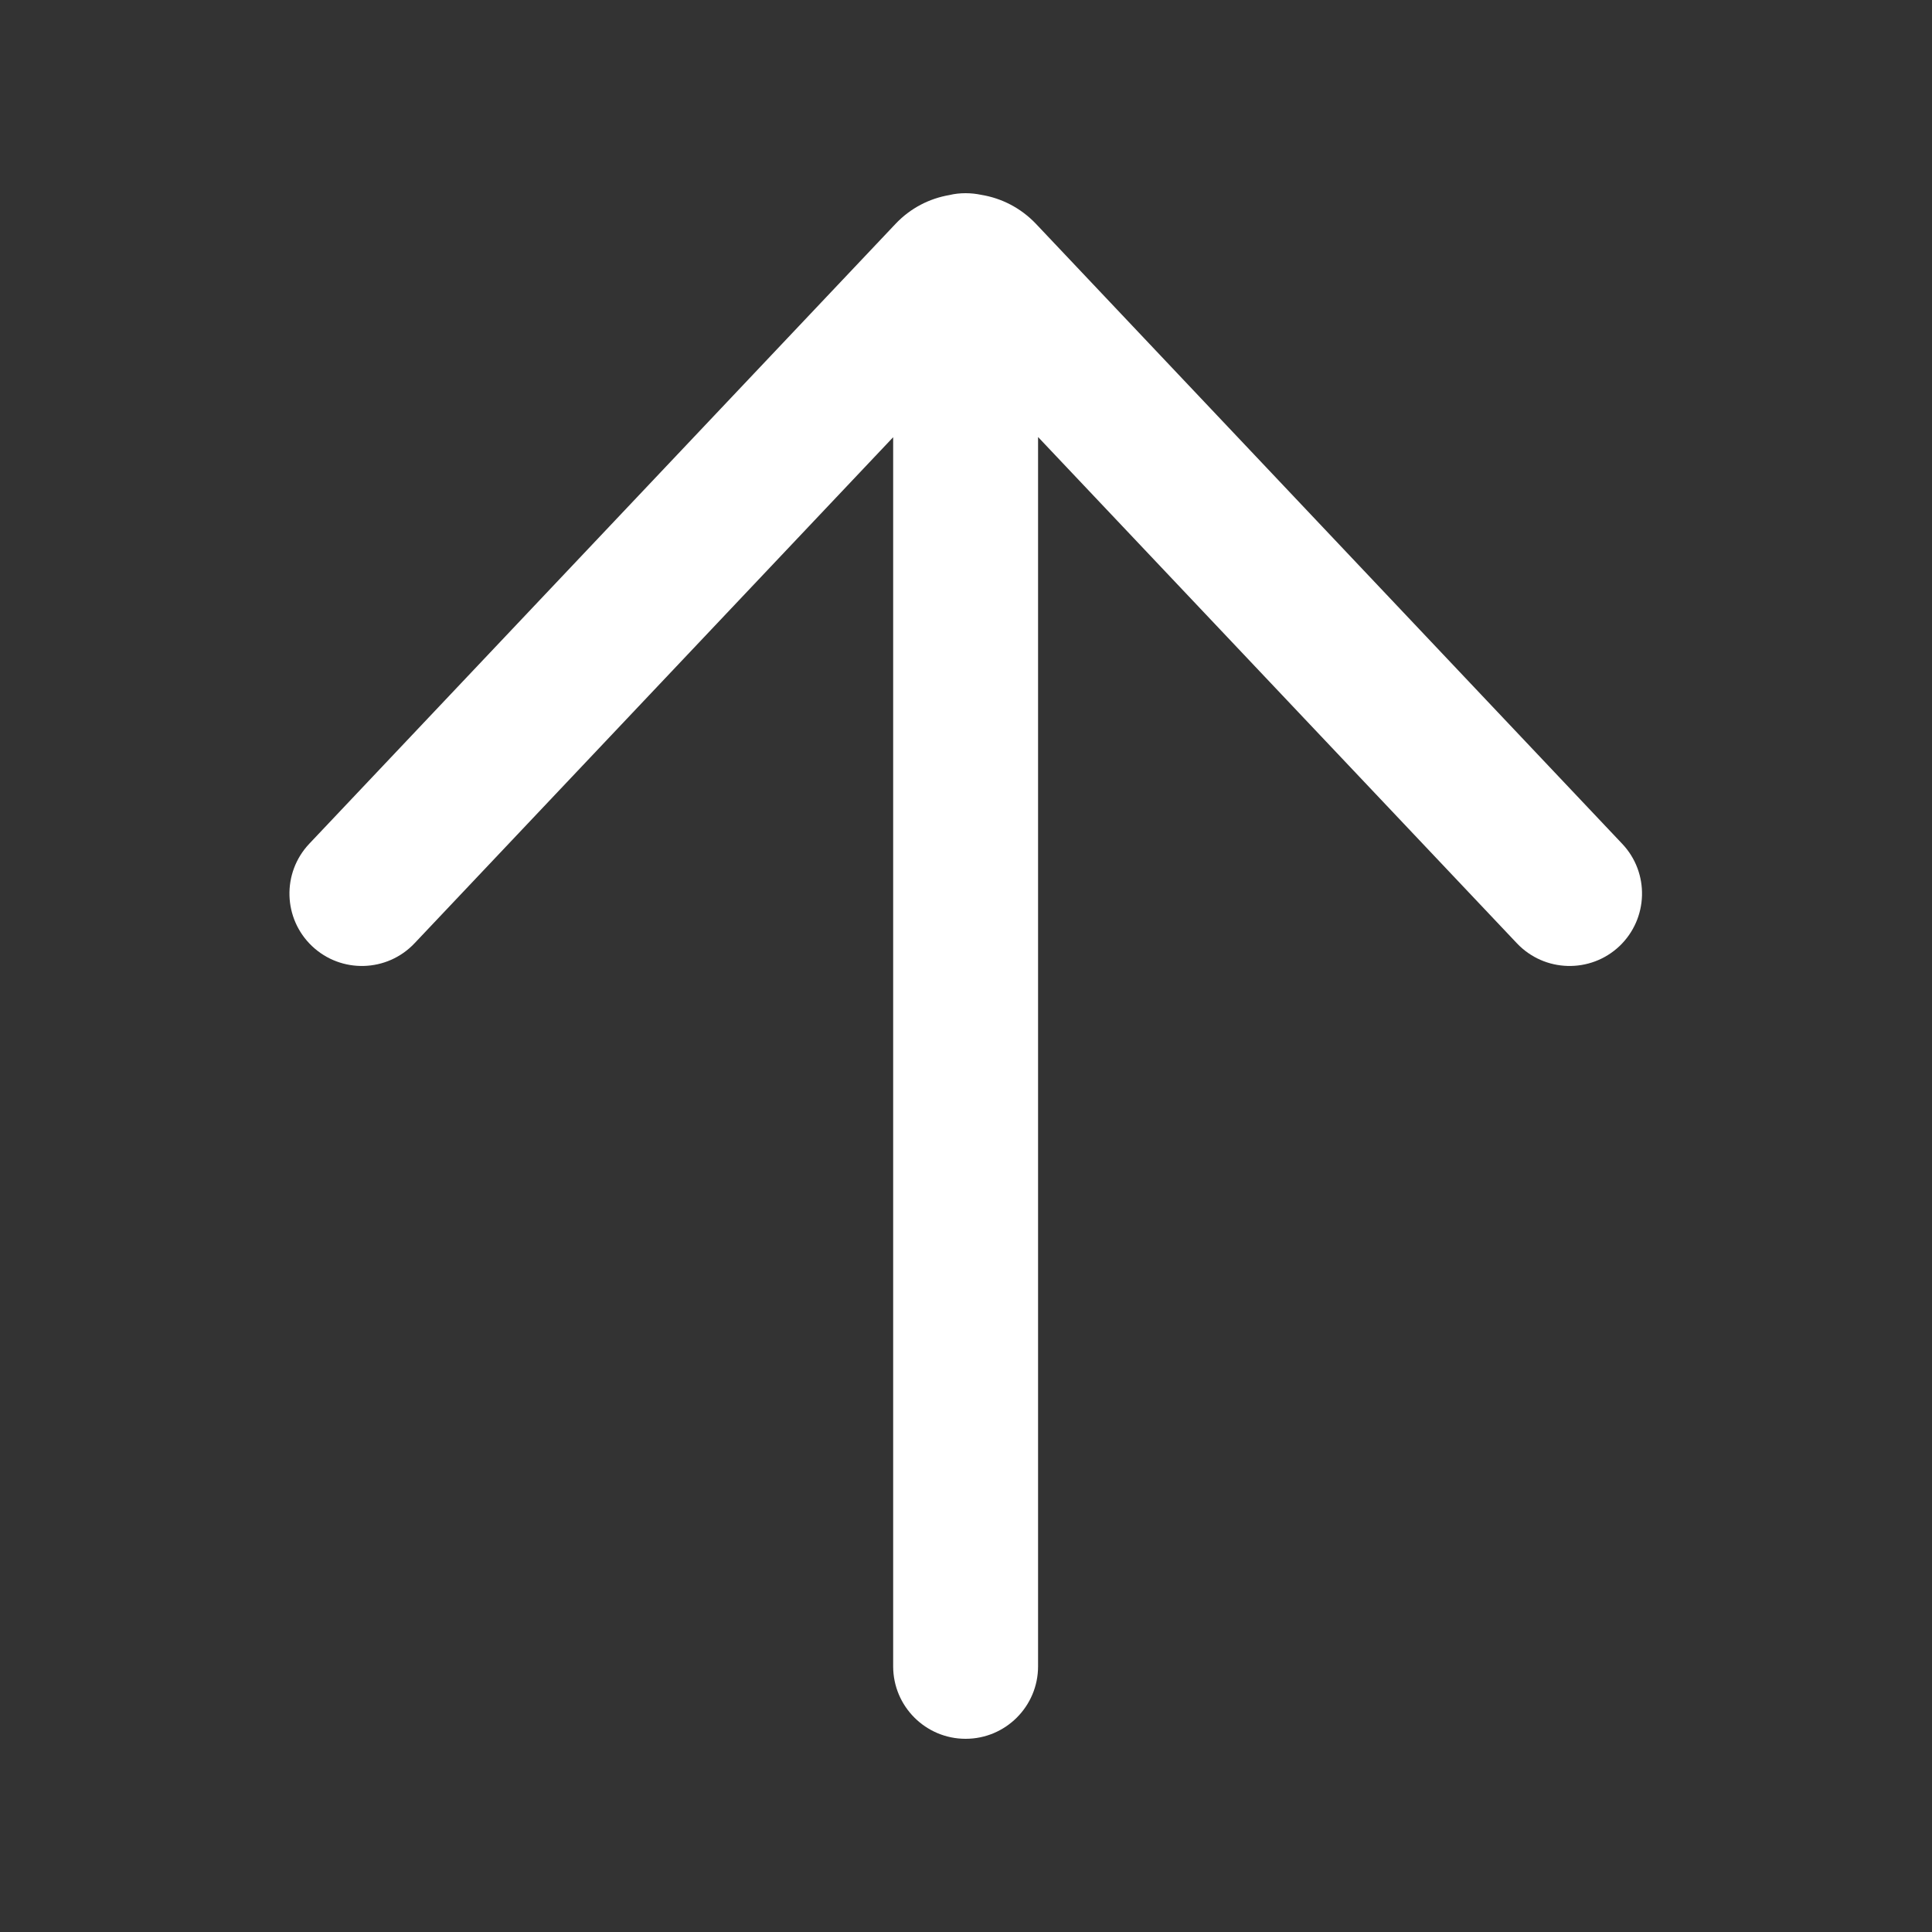 <svg width="20" height="20" viewBox="0 0 20 20" fill="none" xmlns="http://www.w3.org/2000/svg">
<rect x="0" y="0" width="20" height="20" fill="#333333" stroke="none"/>
<path d="M3.201 8.735C2.917 9.036 2.93 9.51 3.231 9.795C3.532 10.079 4.006 10.066 4.291 9.765L9.246 4.526V17.25C9.246 17.664 9.582 18 9.996 18C10.41 18 10.746 17.664 10.746 17.25V4.524L15.703 9.765C15.988 10.066 16.463 10.079 16.764 9.795C17.064 9.51 17.078 9.036 16.793 8.735L10.724 2.317C10.566 2.151 10.366 2.051 10.158 2.017C10.105 2.006 10.052 2 9.996 2C9.938 2 9.882 2.006 9.829 2.019C9.623 2.054 9.426 2.153 9.271 2.317L3.201 8.735Z" fill="#ffffff"/>
</svg>
